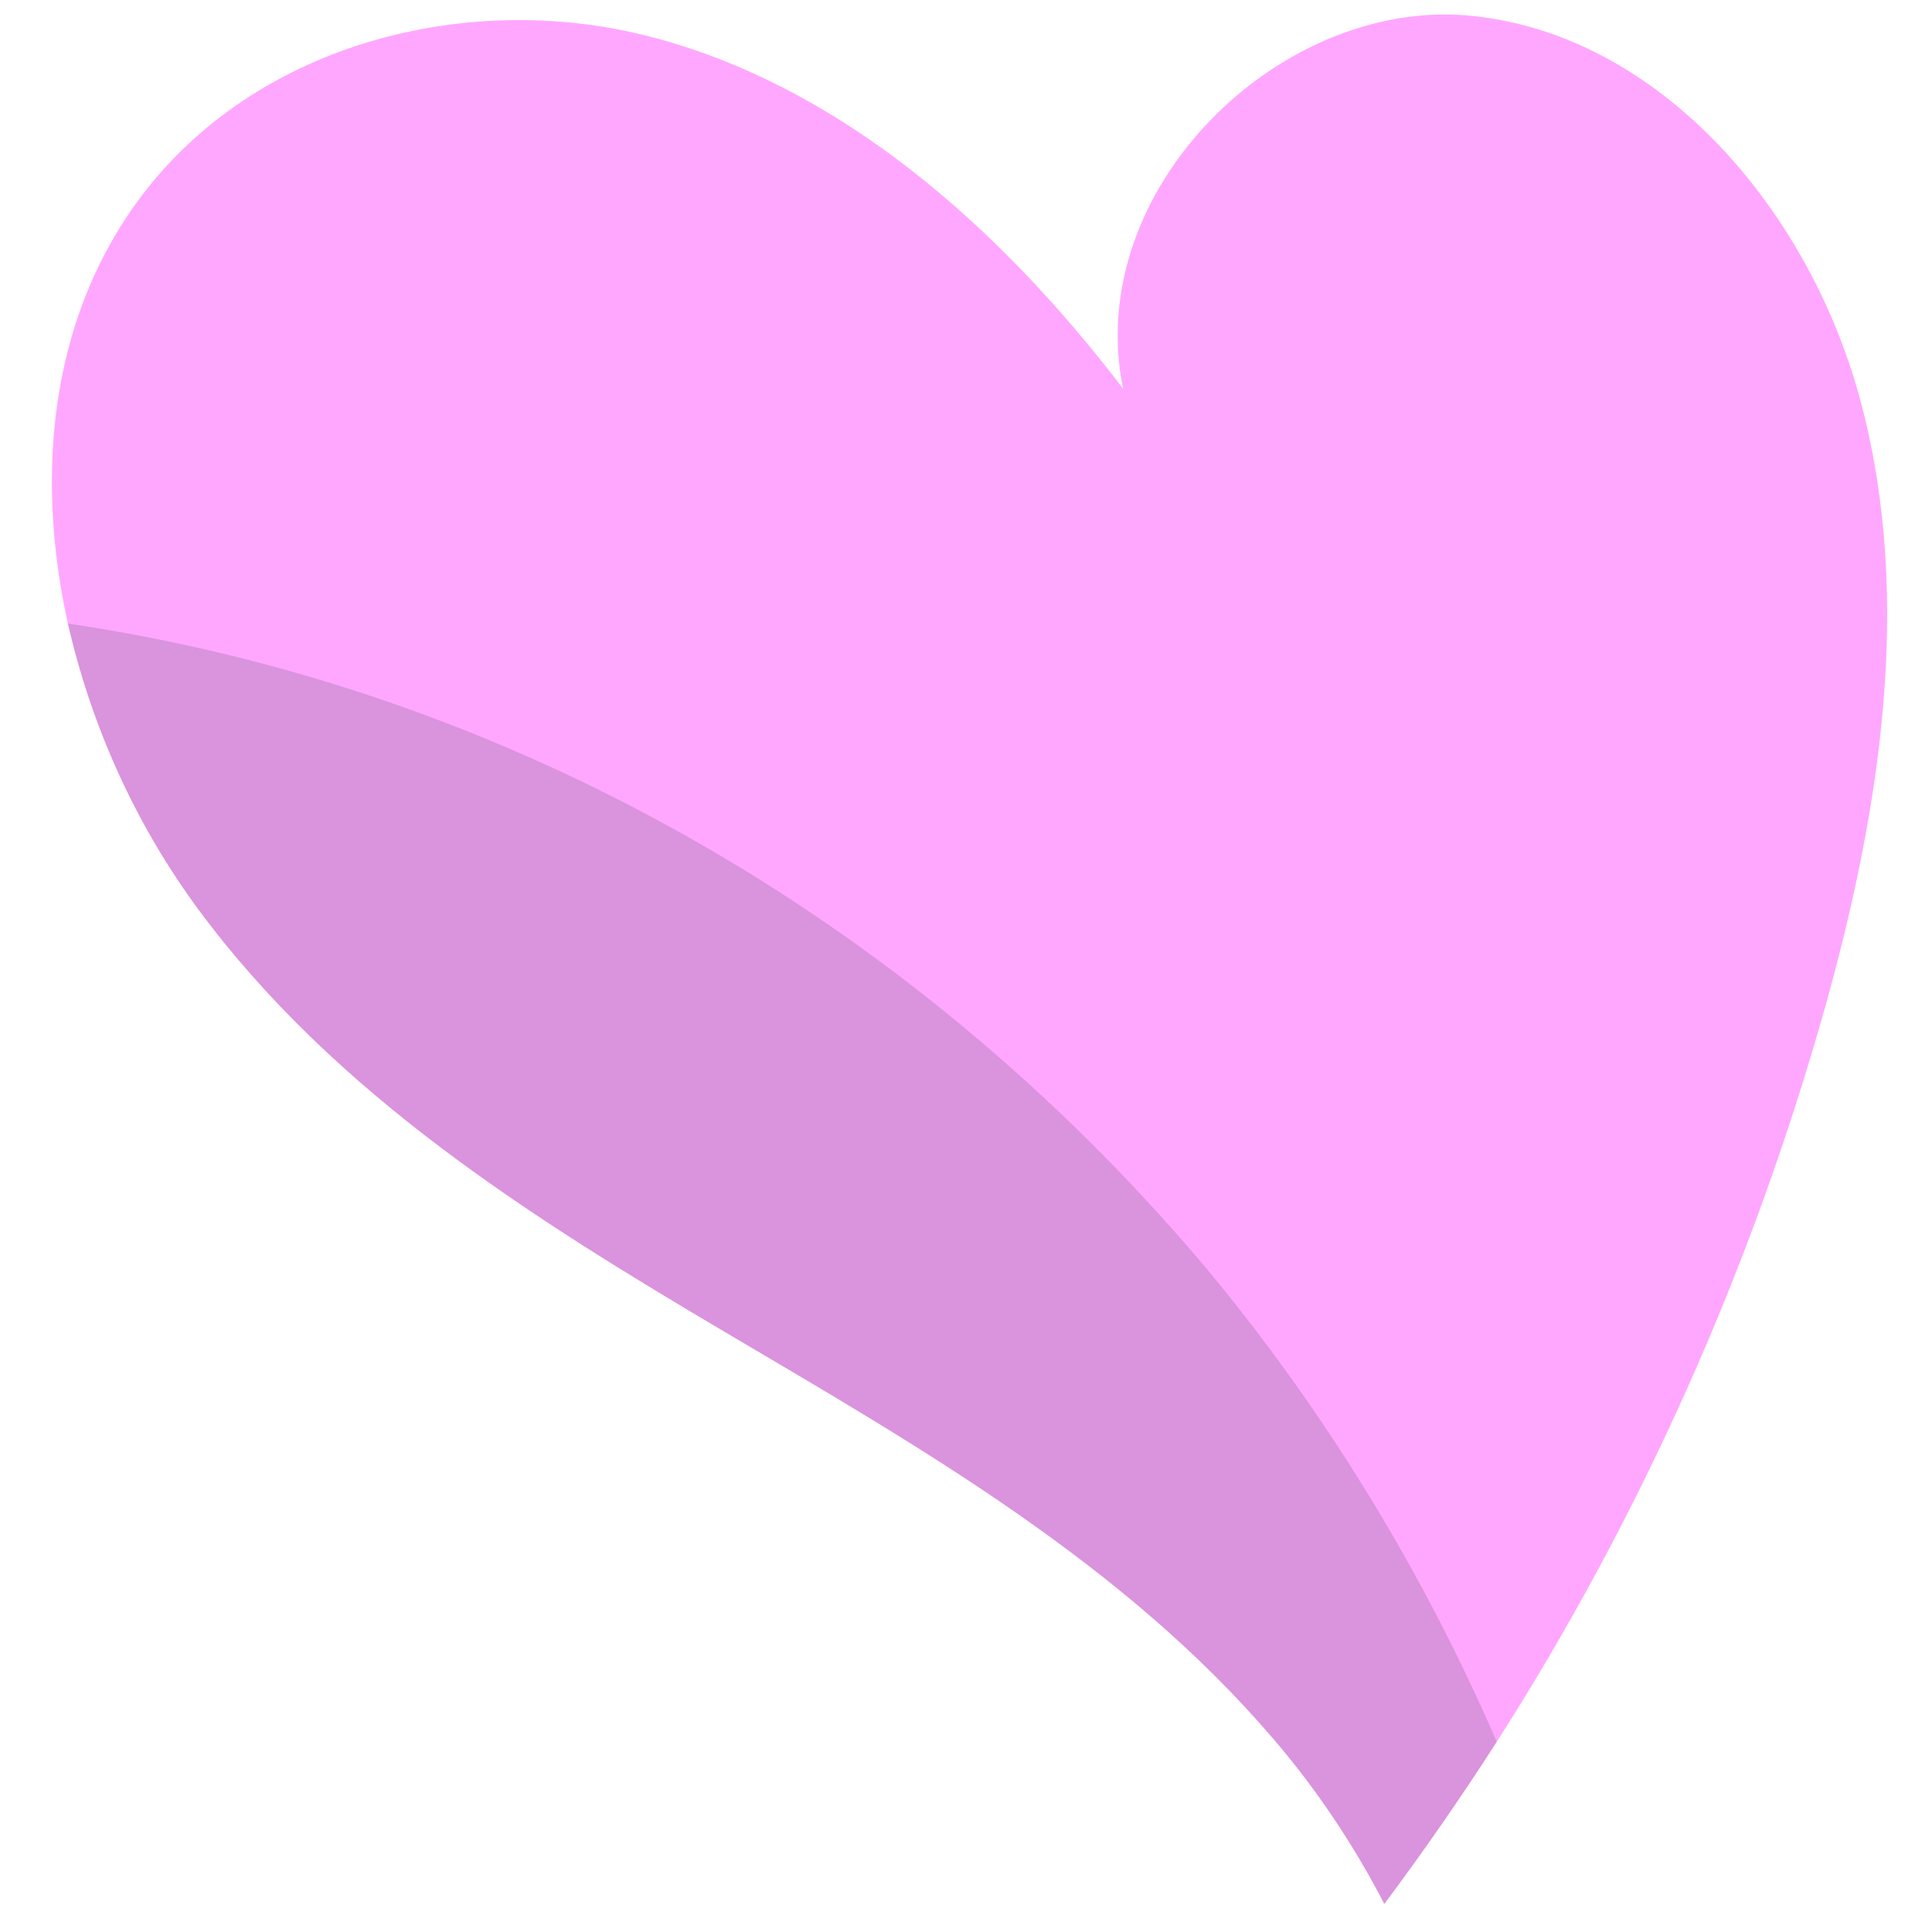 <svg width="26" height="26" viewBox="0 0 26 26" fill="none" xmlns="http://www.w3.org/2000/svg">
<path d="M24.564 13.545C23.575 17.066 22.084 20.403 20.143 23.44C19.663 24.186 19.159 24.914 18.63 25.622C18.218 24.826 17.721 24.084 17.146 23.412C15.129 21.048 12.426 19.502 9.802 17.953C7.178 16.403 4.515 14.74 2.661 12.227C1.829 11.096 1.234 9.788 0.914 8.392C0.494 6.497 0.654 4.521 1.691 2.94C3.198 0.64 6.202 -0.17 8.755 0.495C11.312 1.159 13.452 3.054 15.113 5.229C14.569 2.556 17.213 -0.024 19.77 0.21C22.327 0.448 24.377 2.83 25.057 5.467C25.741 8.1 25.297 10.922 24.564 13.545Z" fill="#FFA7FF"/>
<g opacity="0.2">
<path d="M20.143 23.44C19.663 24.186 19.158 24.914 18.629 25.622C18.218 24.826 17.72 24.084 17.145 23.412C15.129 21.048 12.425 19.502 9.801 17.952C7.178 16.403 4.514 14.739 2.66 12.226C1.829 11.095 1.233 9.788 0.914 8.392C6.812 9.263 12.231 12.329 16.215 17.046C17.811 18.961 19.134 21.115 20.143 23.44Z" fill="#474053"/>
</g>
</svg>

